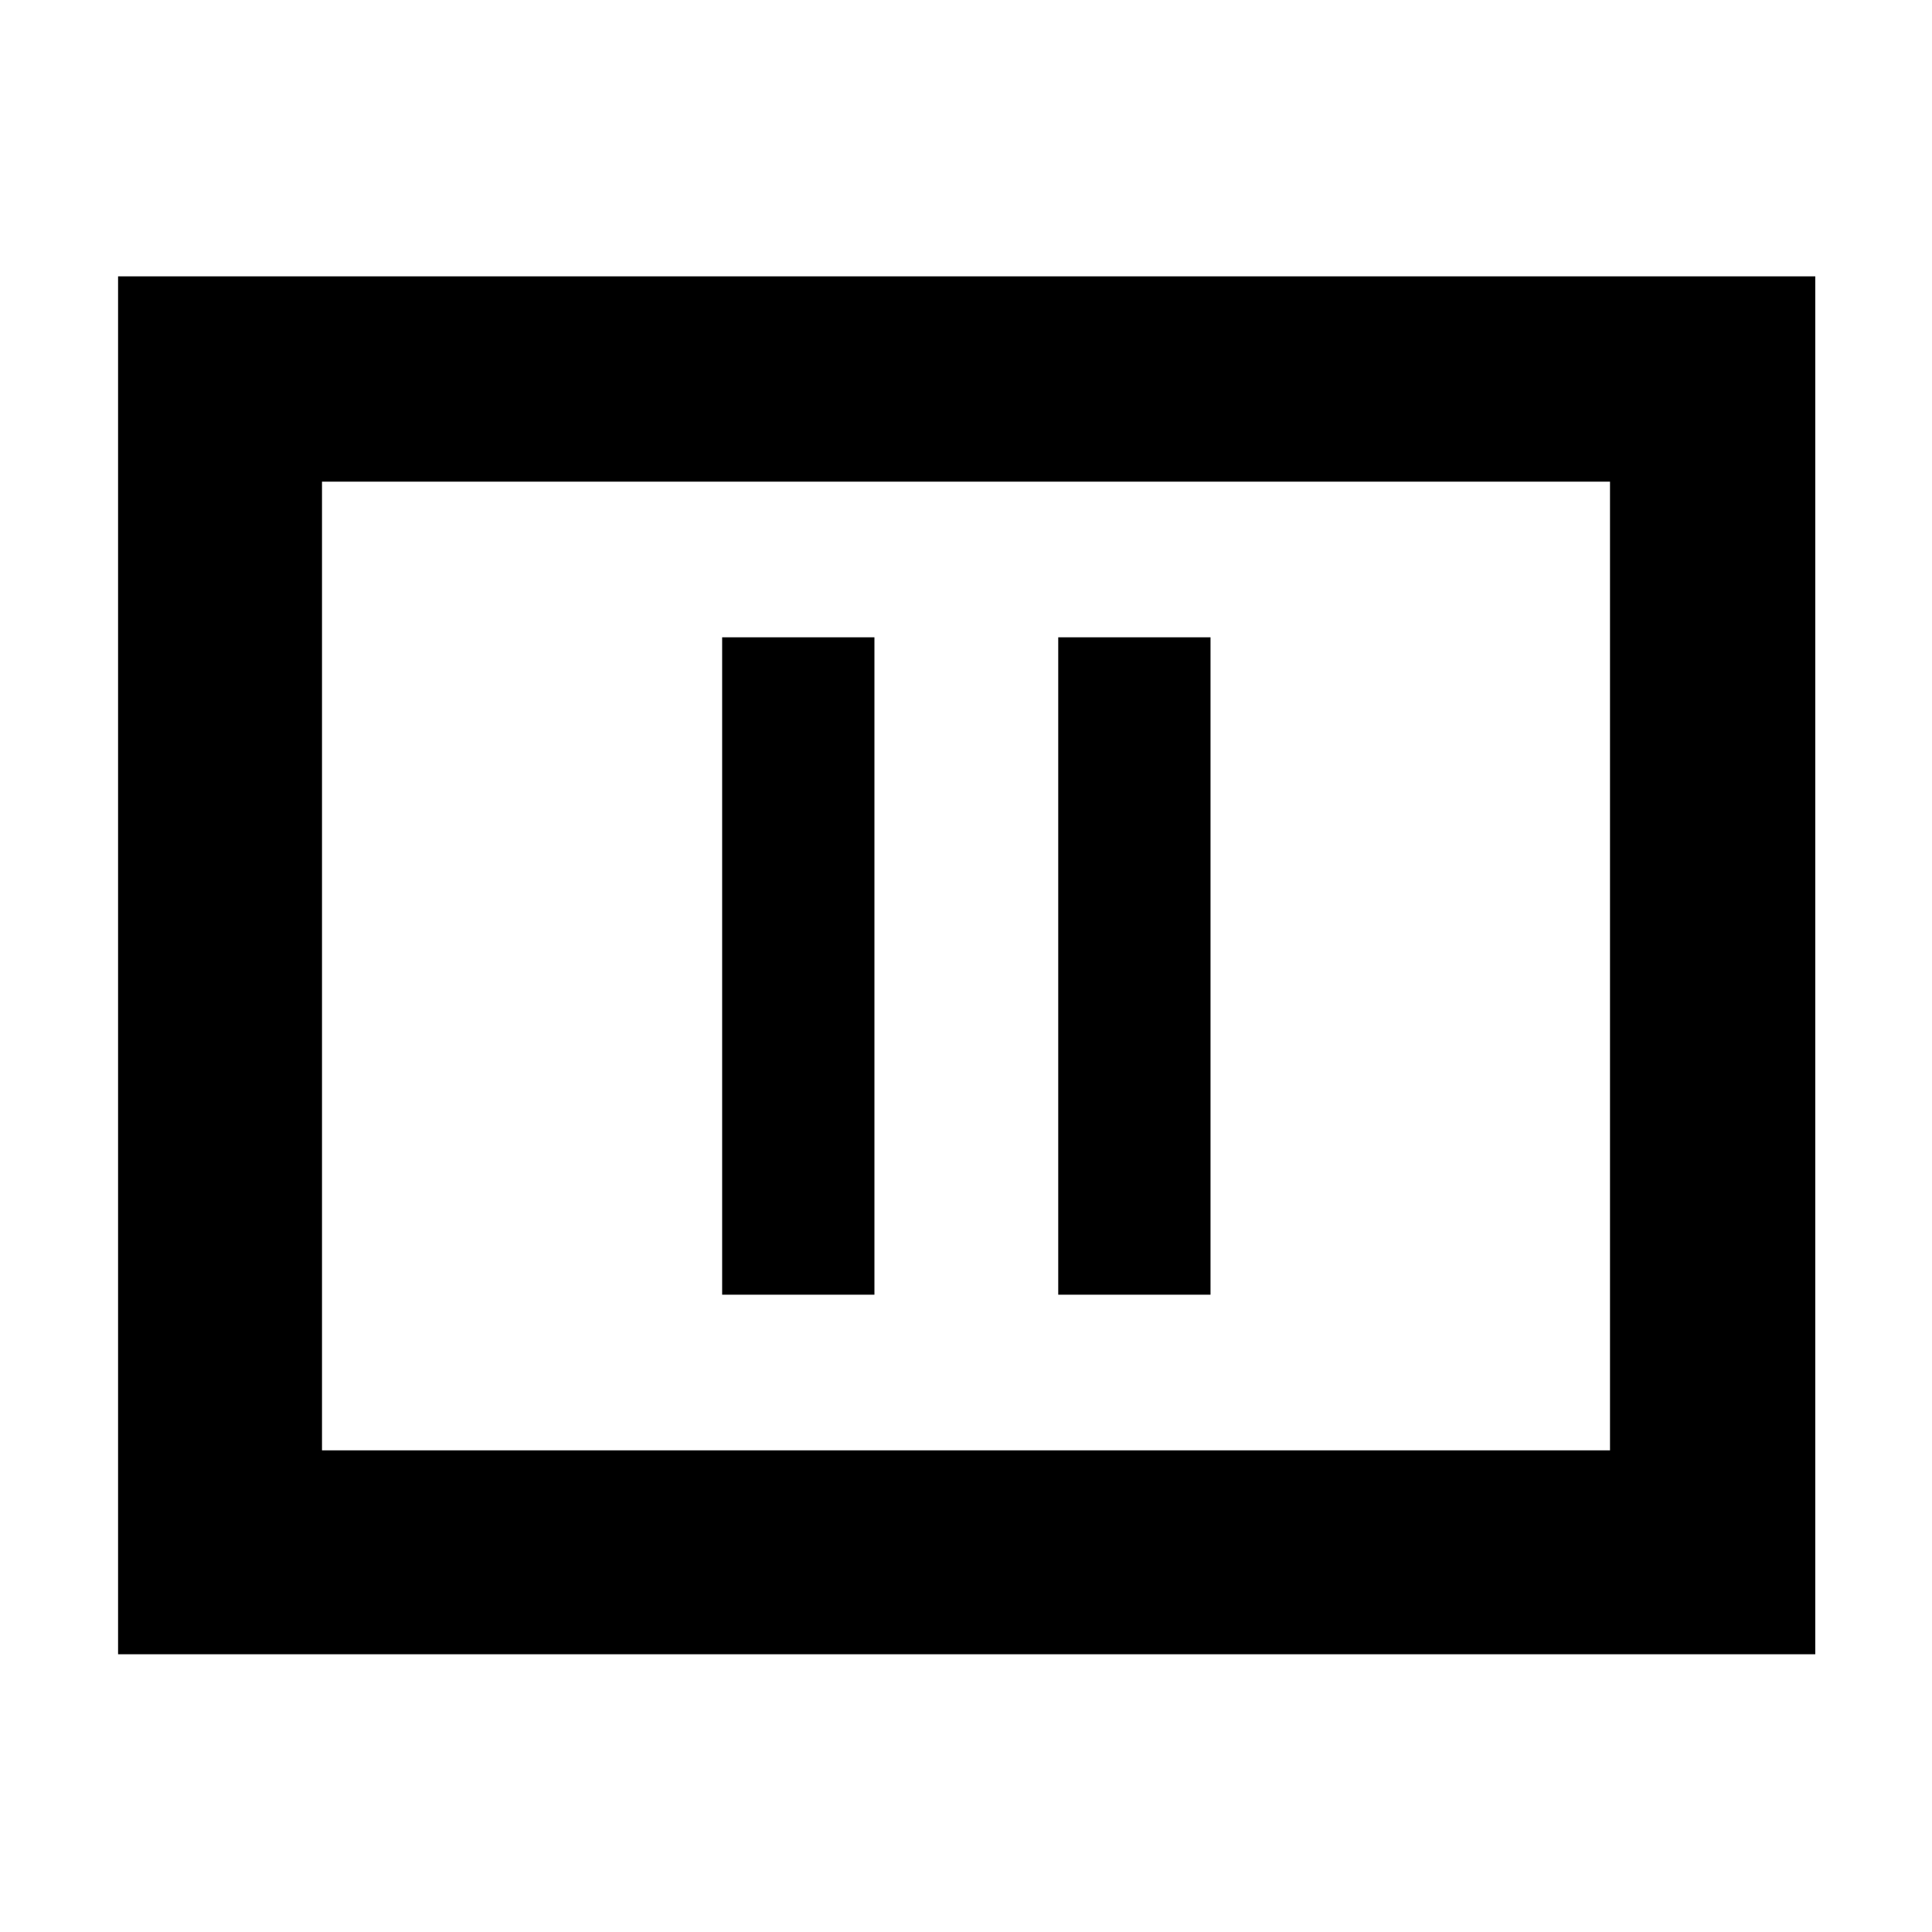 <svg xmlns="http://www.w3.org/2000/svg" height="40" viewBox="0 -960 960 960" width="40"><path d="M358.83-316.67h75.67v-326.66h-75.67v326.66Zm167 0h75.67v-326.66h-75.67v326.66ZM58.67-138v-684.67H902V-138H58.67ZM160-239.33h640v-481.34H160v481.34Zm0 0v-481.34 481.34Z"/></svg>